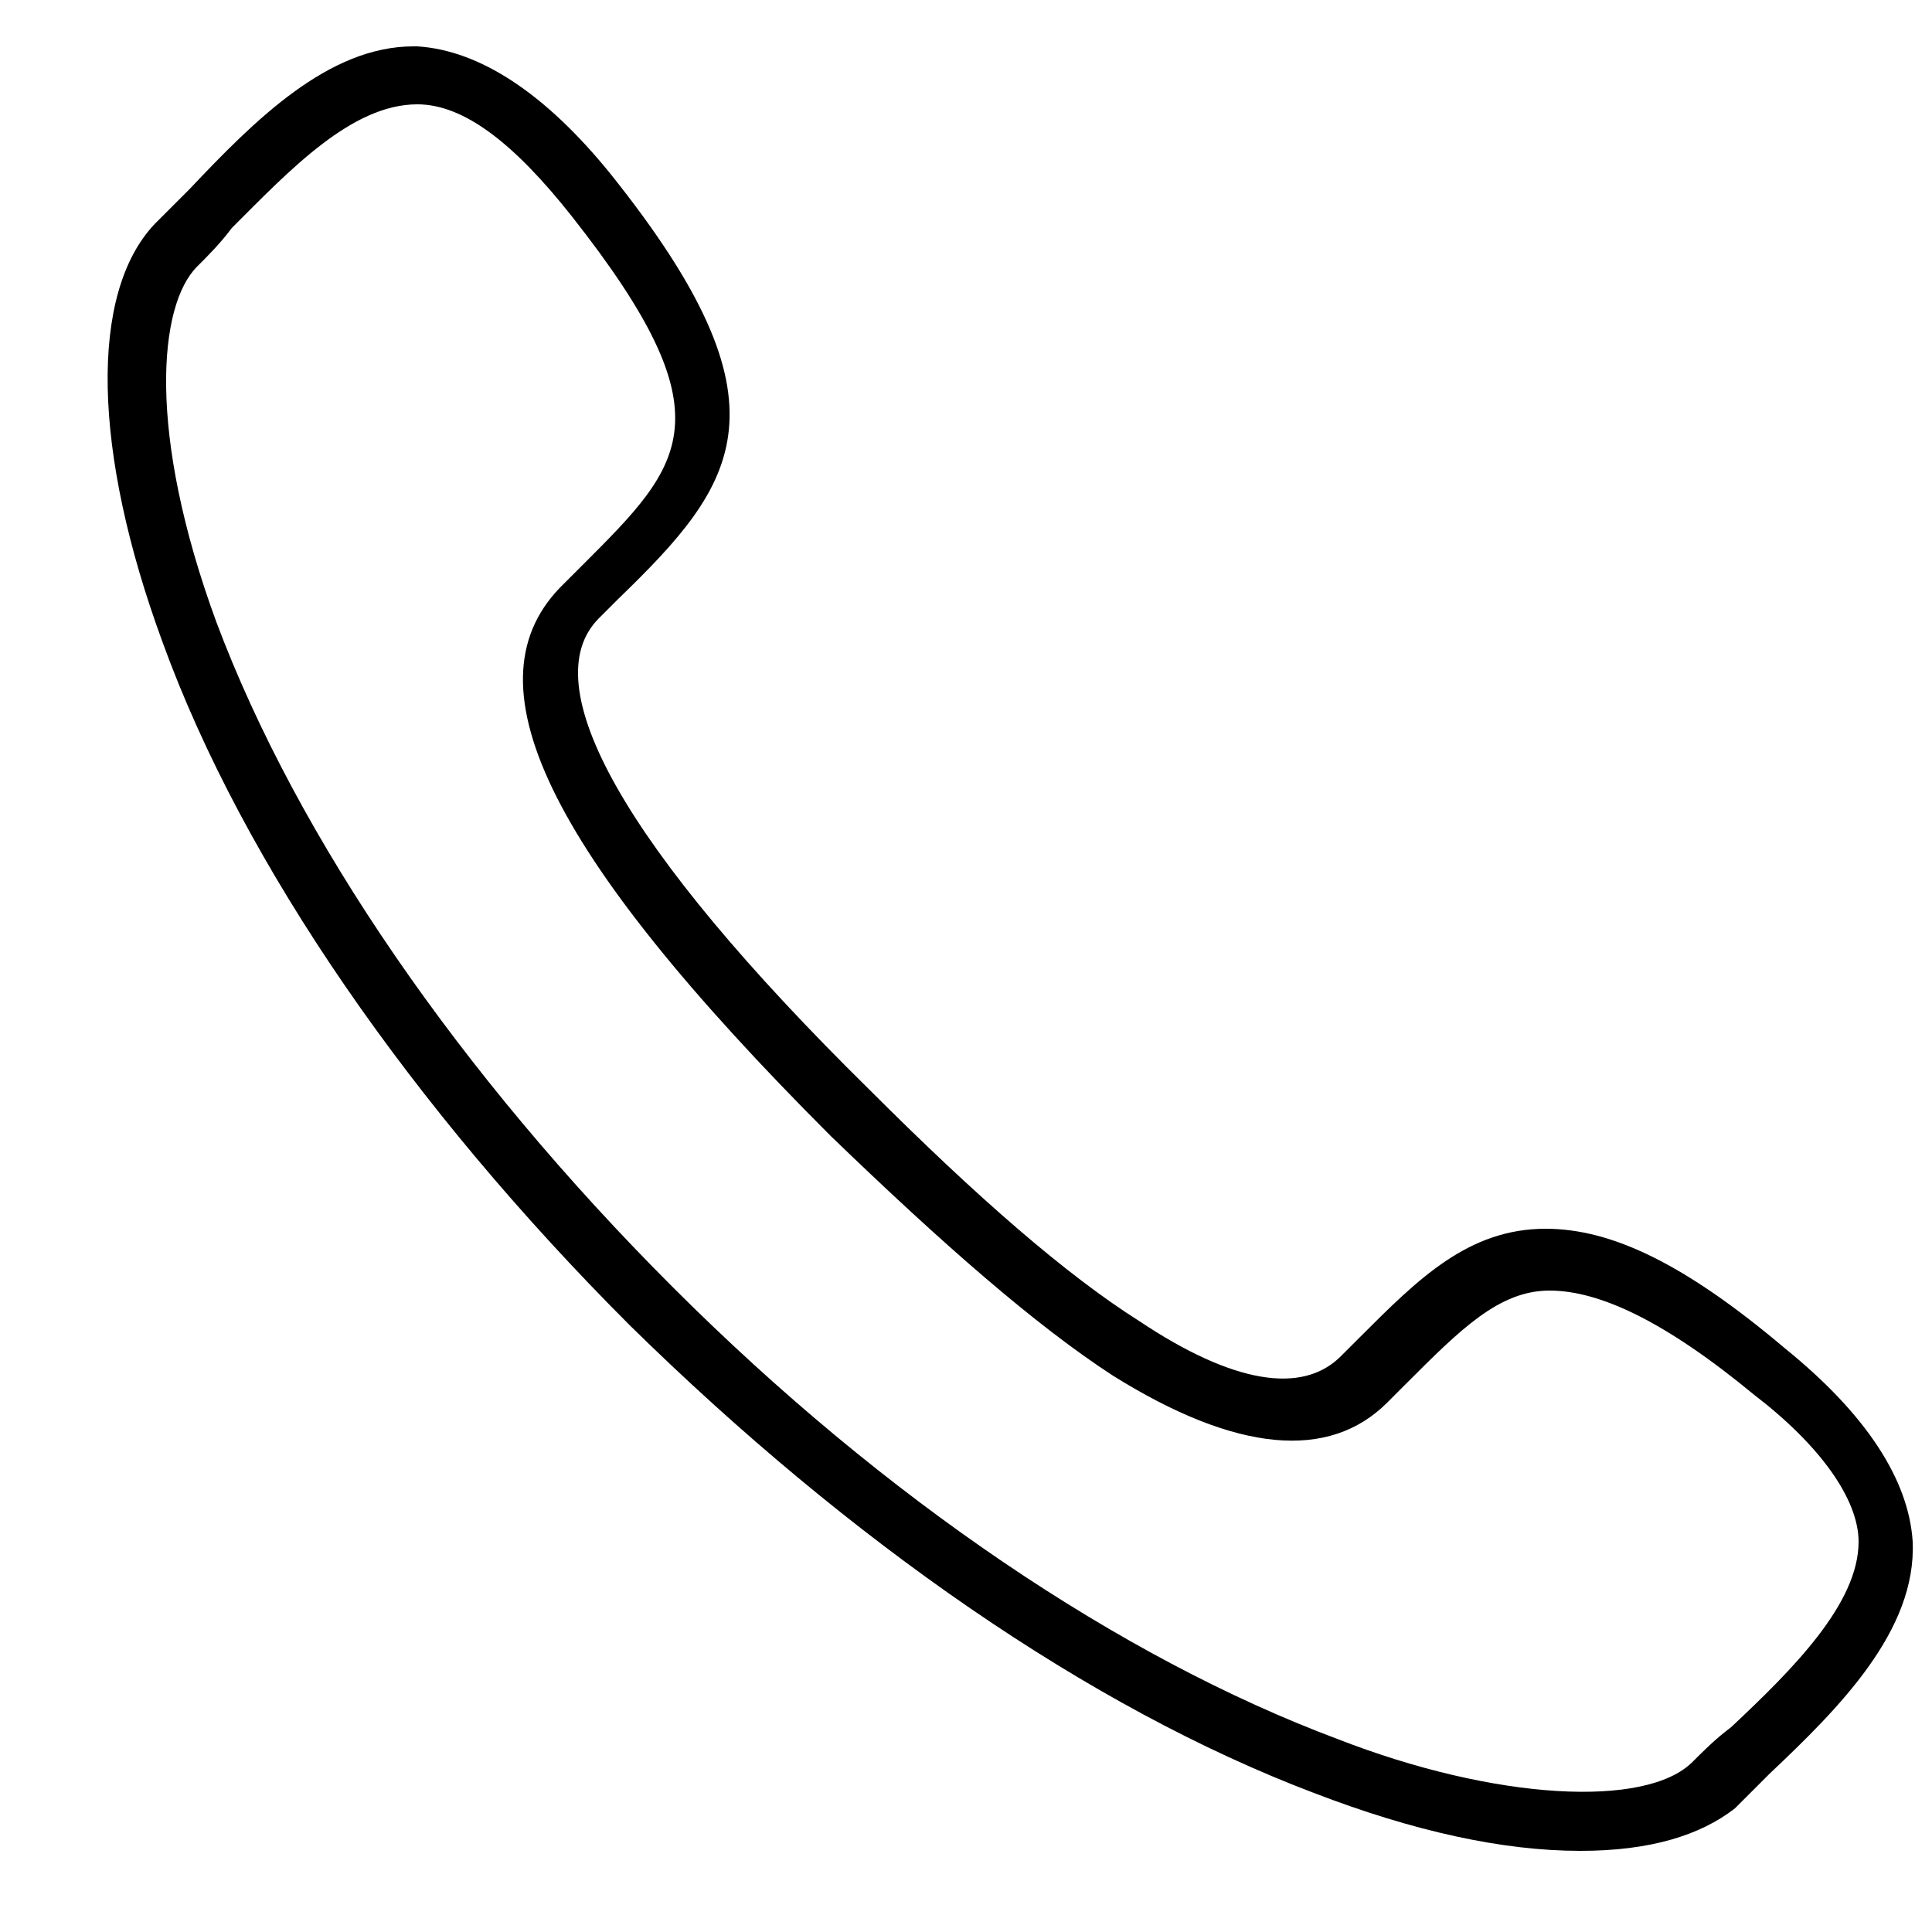 <?xml version="1.0" encoding="utf-8"?>
<!-- Generator: Adobe Illustrator 18.1.1, SVG Export Plug-In . SVG Version: 6.00 Build 0)  -->
<svg version="1.1" id="圖層_1" xmlns="http://www.w3.org/2000/svg" xmlns:xlink="http://www.w3.org/1999/xlink" x="0px" y="0px"
	 viewBox="0 0 50 50" enable-background="new 0 0 50 50" xml:space="preserve">
<path d="M40.9,47.9L40.9,47.9c-2,0-4.3-0.5-6.9-1.5c-5.8-2.2-12-6.5-17.7-12.1c-5.6-5.6-10-11.9-12.1-17.7C2.4,11.7,2.3,7.6,4,5.8
	c0.3-0.3,0.6-0.6,0.9-0.9c1.7-1.8,3.6-3.7,5.8-3.7h0.1c1.6,0.1,3.3,1.2,5,3.3c4.8,6,3.3,8,0.2,11L15.5,16c-1.7,1.7,0.6,5.9,7,12.2
	c2.8,2.8,5.1,4.8,7,6c2.4,1.6,4.2,1.9,5.2,0.9l0.5-0.5c1.5-1.5,2.8-2.8,4.8-2.8c1.7,0,3.6,0.9,6.2,3.1c2.1,1.7,3.2,3.4,3.3,5
	c0.1,2.3-1.9,4.3-3.7,6c-0.3,0.3-0.6,0.6-0.9,0.9C44,47.5,42.7,47.9,40.9,47.9z M10.8,2.7L10.8,2.7C9.1,2.7,7.5,4.4,6,5.9
	c-0.3,0.4-0.6,0.7-0.9,1c-1,1-1.3,4.3,0.5,9.2c2.1,5.6,6.3,11.7,11.8,17.2C22.9,38.8,29,42.9,34.6,45c4.1,1.6,8,1.8,9.2,0.6
	c0.3-0.3,0.6-0.6,1-0.9c1.6-1.5,3.3-3.2,3.3-4.8c0-1.1-1-2.5-2.7-3.8c-2.3-1.9-4-2.7-5.3-2.7c-1.3,0-2.3,1-3.7,2.4l-0.5,0.5
	c-1.5,1.5-3.9,1.3-7.1-0.7c-2-1.3-4.4-3.4-7.3-6.2c-7.4-7.4-9.5-11.8-6.9-14.3l0.5-0.5c2.6-2.6,3.8-3.8-0.3-9
	C13.3,3.7,12,2.7,10.8,2.7z"/>
</svg>
